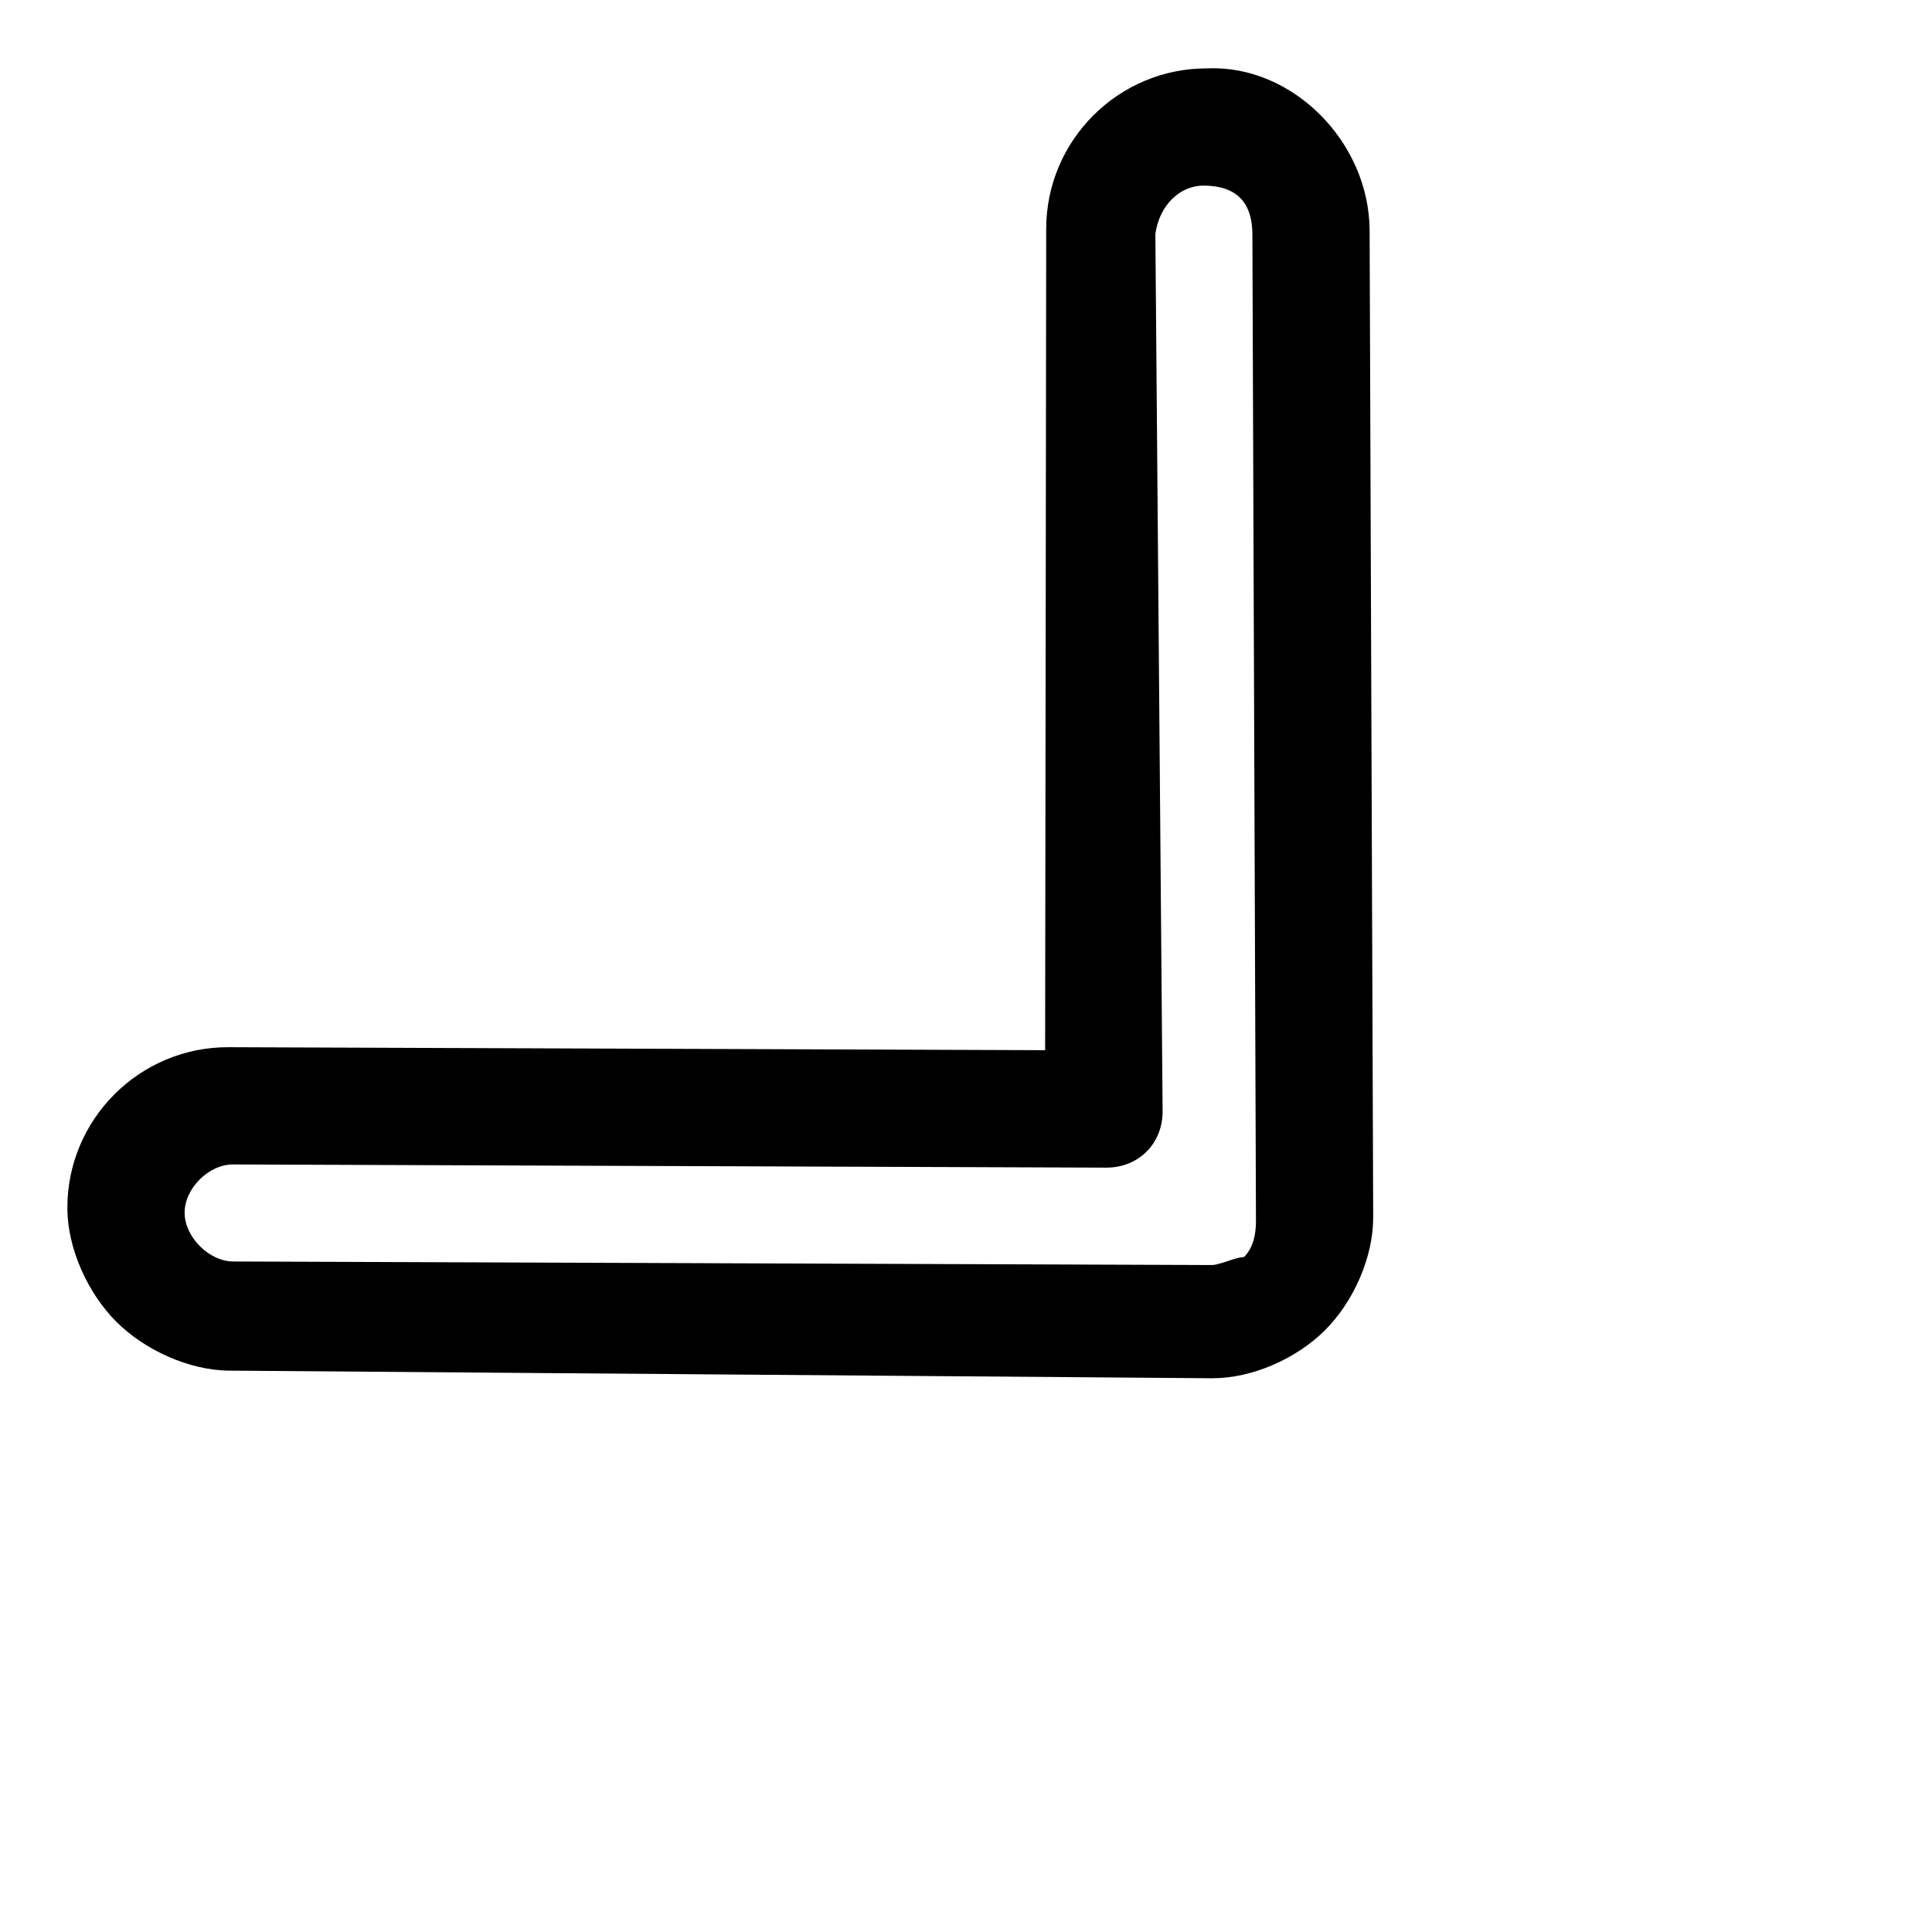 <svg width="68" height="68" viewBox="0 0 68 68" fill="none" xmlns="http://www.w3.org/2000/svg">
<path d="M48.332 42.839L48.206 8.119C48.195 4.989 45.481 2.275 42.494 2.407C39.363 2.395 36.811 4.947 36.823 8.078L36.785 36.963L8.042 36.858C4.912 36.847 2.36 39.399 2.371 42.529C2.376 43.952 3.094 45.52 4.093 46.52C5.093 47.519 6.661 48.237 8.084 48.242L42.661 48.51C44.084 48.515 45.647 47.809 46.639 46.816C47.632 45.824 48.337 44.261 48.332 42.839ZM42.647 44.525L8.212 44.4C7.358 44.397 6.501 43.54 6.498 42.687C6.495 41.833 7.346 40.982 8.2 40.985L38.935 41.097C40.073 41.101 40.924 40.251 40.92 39.112L40.665 8.234C40.804 7.239 41.513 6.53 42.366 6.533C42.936 6.535 43.363 6.679 43.649 6.964C43.934 7.25 44.078 7.677 44.08 8.247L44.206 42.966C44.208 43.535 44.068 43.962 43.784 44.245C43.5 44.244 42.931 44.526 42.647 44.525Z" fill="black"/>
</svg>
